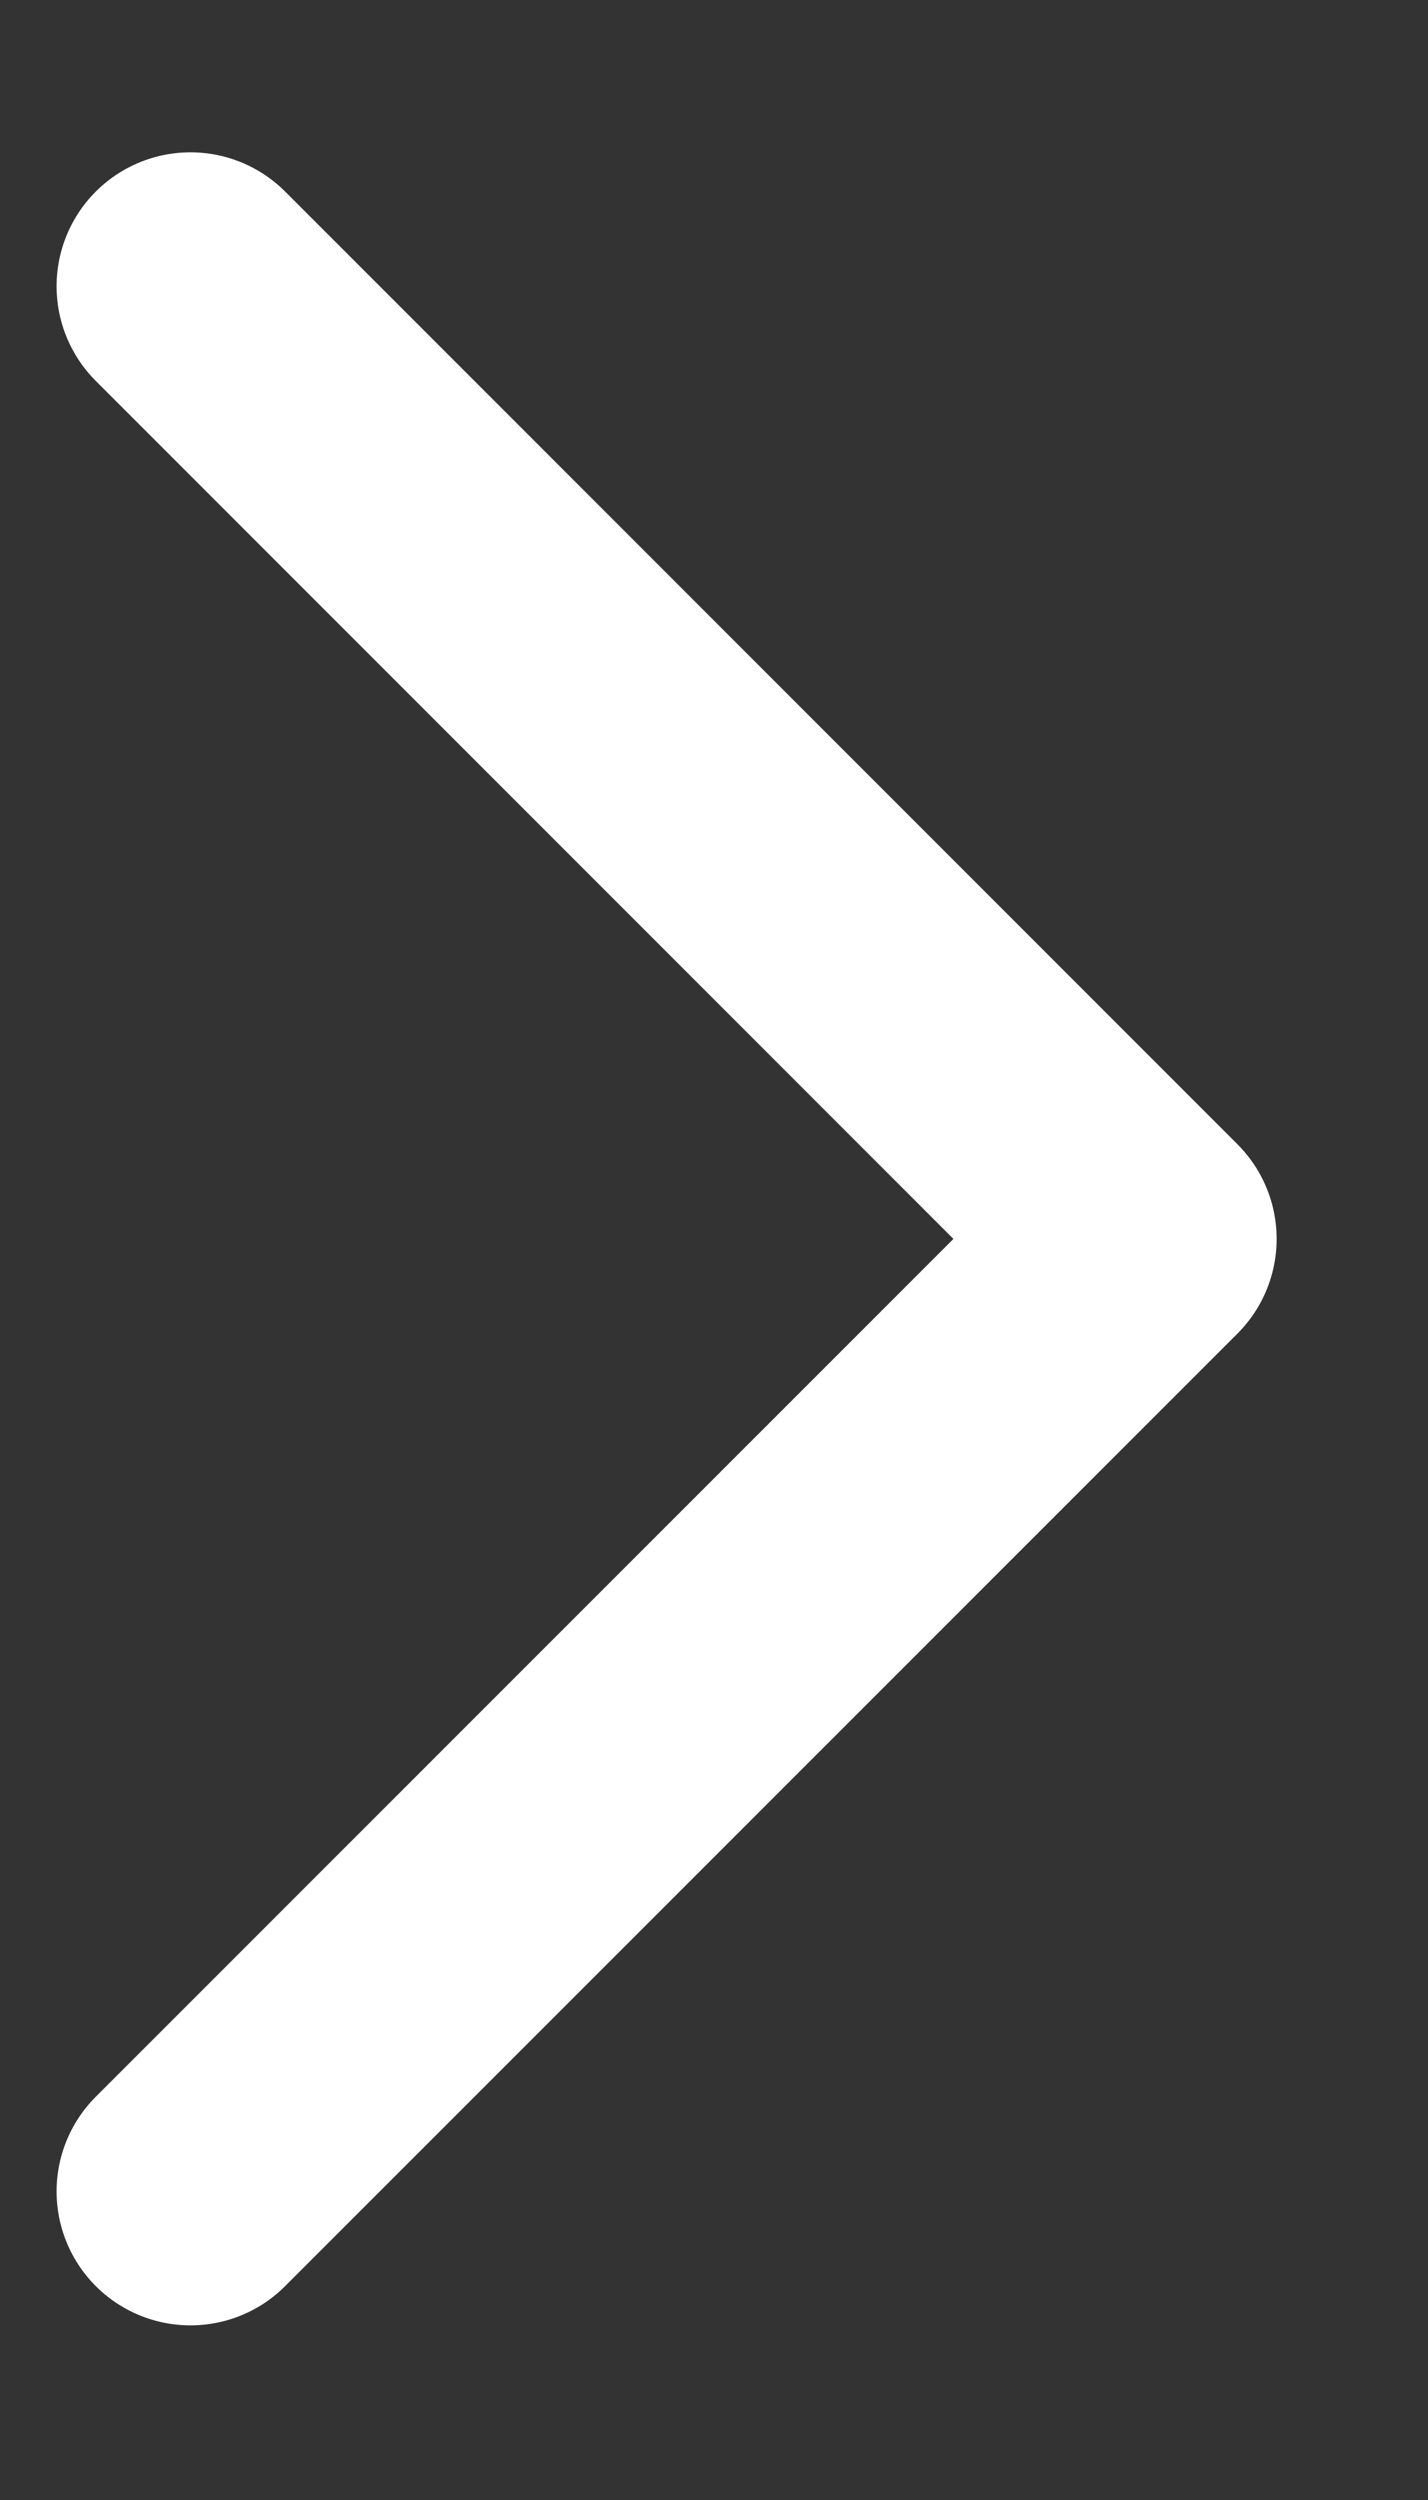 <svg width="8" height="14" viewBox="0 0 8 14" fill="none" xmlns="http://www.w3.org/2000/svg">
<rect x="0" y="0" width="8" height="14" fill="#333333" stroke="none"/>
<path d="M1.067 12.272L6.402 6.938L1.067 1.603" stroke="white" stroke-width="1.5" stroke-linecap="round" stroke-linejoin="round"/>
</svg>
